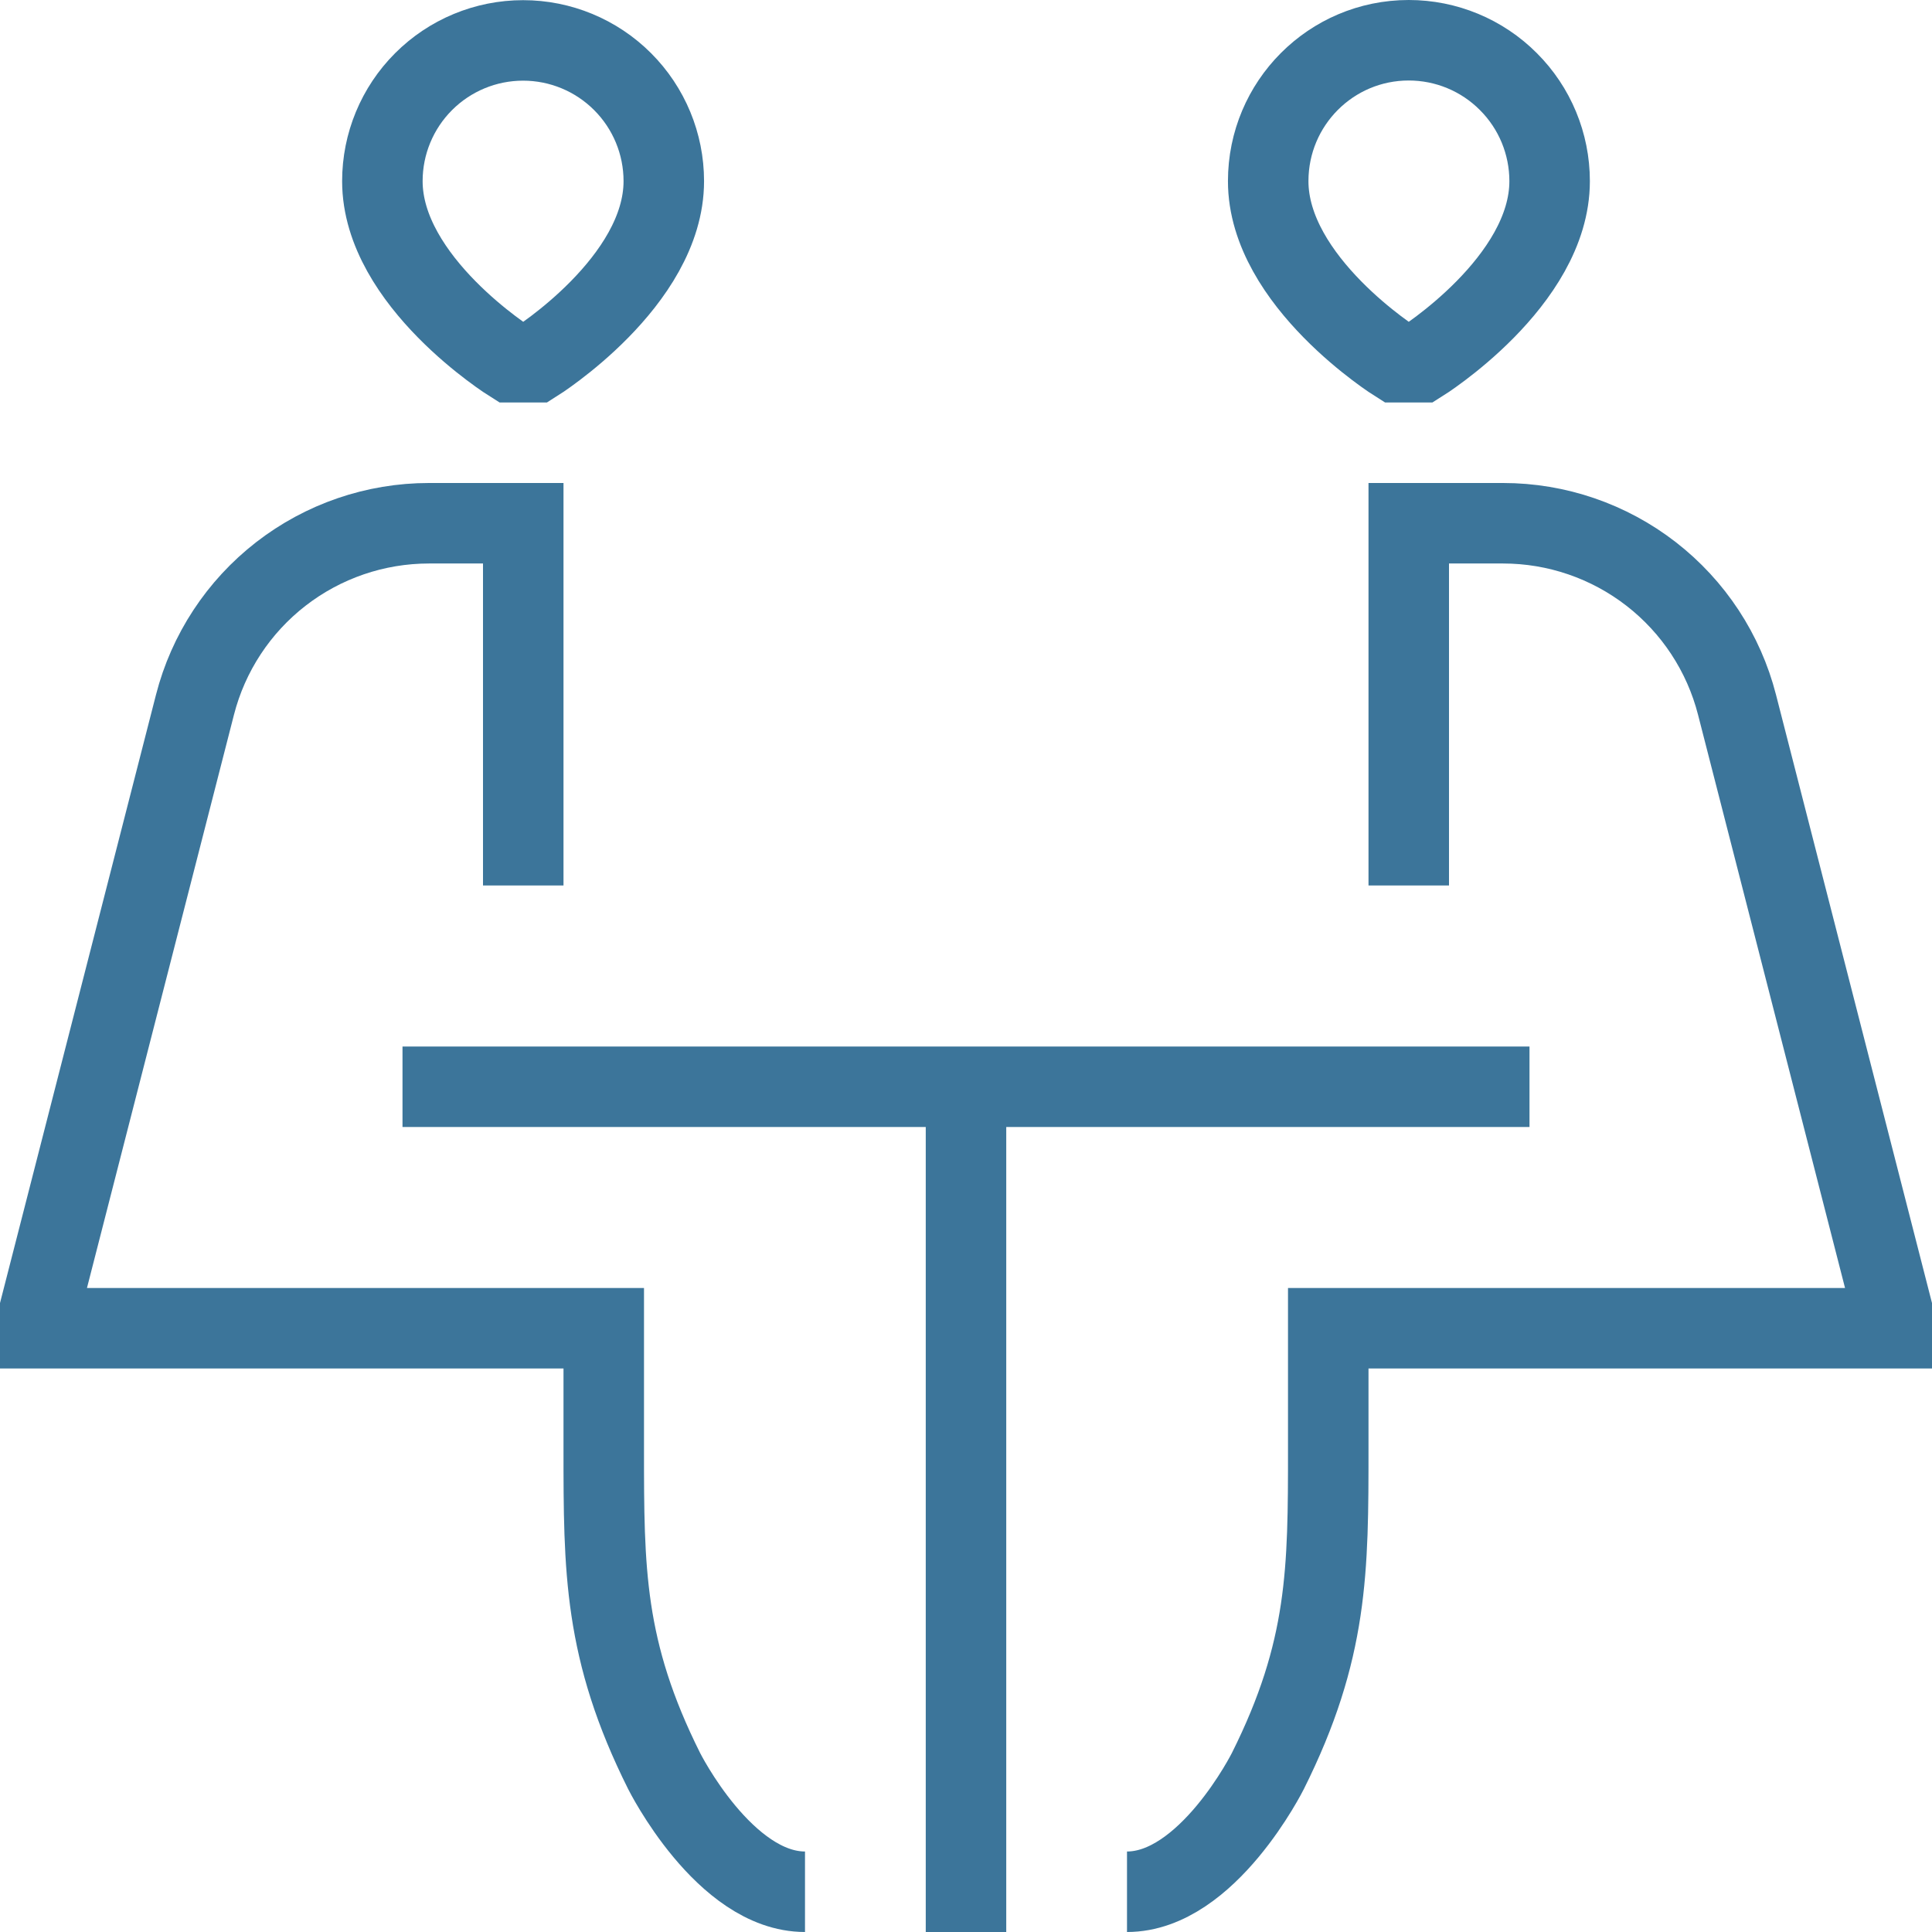 <svg width="24" height="24" viewBox="0 0 24 24" fill="none" xmlns="http://www.w3.org/2000/svg">
<g clip-path="url(#clip0_1_80662)">
<path d="M5 13.5H19M12 13.5V24M6.5 11V6.5H5.328C4.662 6.5 4.015 6.722 3.489 7.13C2.963 7.538 2.587 8.11 2.422 8.755L0.5 16.25V16.5H7.5V18C7.5 19.5 7.5 20.5 8.25 22C8.25 22 9 23.5 10 23.5M17.5 11V6.5H18.672C19.338 6.5 19.985 6.722 20.511 7.13C21.037 7.538 21.413 8.11 21.578 8.755L23.5 16.25V16.5H16.5V18C16.5 19.5 16.5 20.5 15.75 22C15.75 22 15 23.5 14 23.5M6.35 4.5C6.35 4.5 4.75 3.5 4.75 2.25C4.75 1.786 4.934 1.342 5.262 1.014C5.59 0.686 6.034 0.502 6.498 0.502C6.962 0.502 7.406 0.686 7.734 1.014C8.062 1.342 8.246 1.786 8.246 2.25C8.246 3.5 6.65 4.5 6.65 4.5H6.35ZM17.65 4.5C17.65 4.5 19.25 3.5 19.25 2.25C19.25 1.786 19.066 1.341 18.737 1.013C18.409 0.684 17.964 0.5 17.5 0.5C16.534 0.5 15.754 1.284 15.754 2.25C15.754 3.5 17.35 4.5 17.35 4.5H17.65Z" stroke="#3C759A"/>
</g>
<defs>
<clipPath id="clip0_1_80662">
<rect width="24" height="24" fill="white"/>
</clipPath>
</defs>
</svg>
